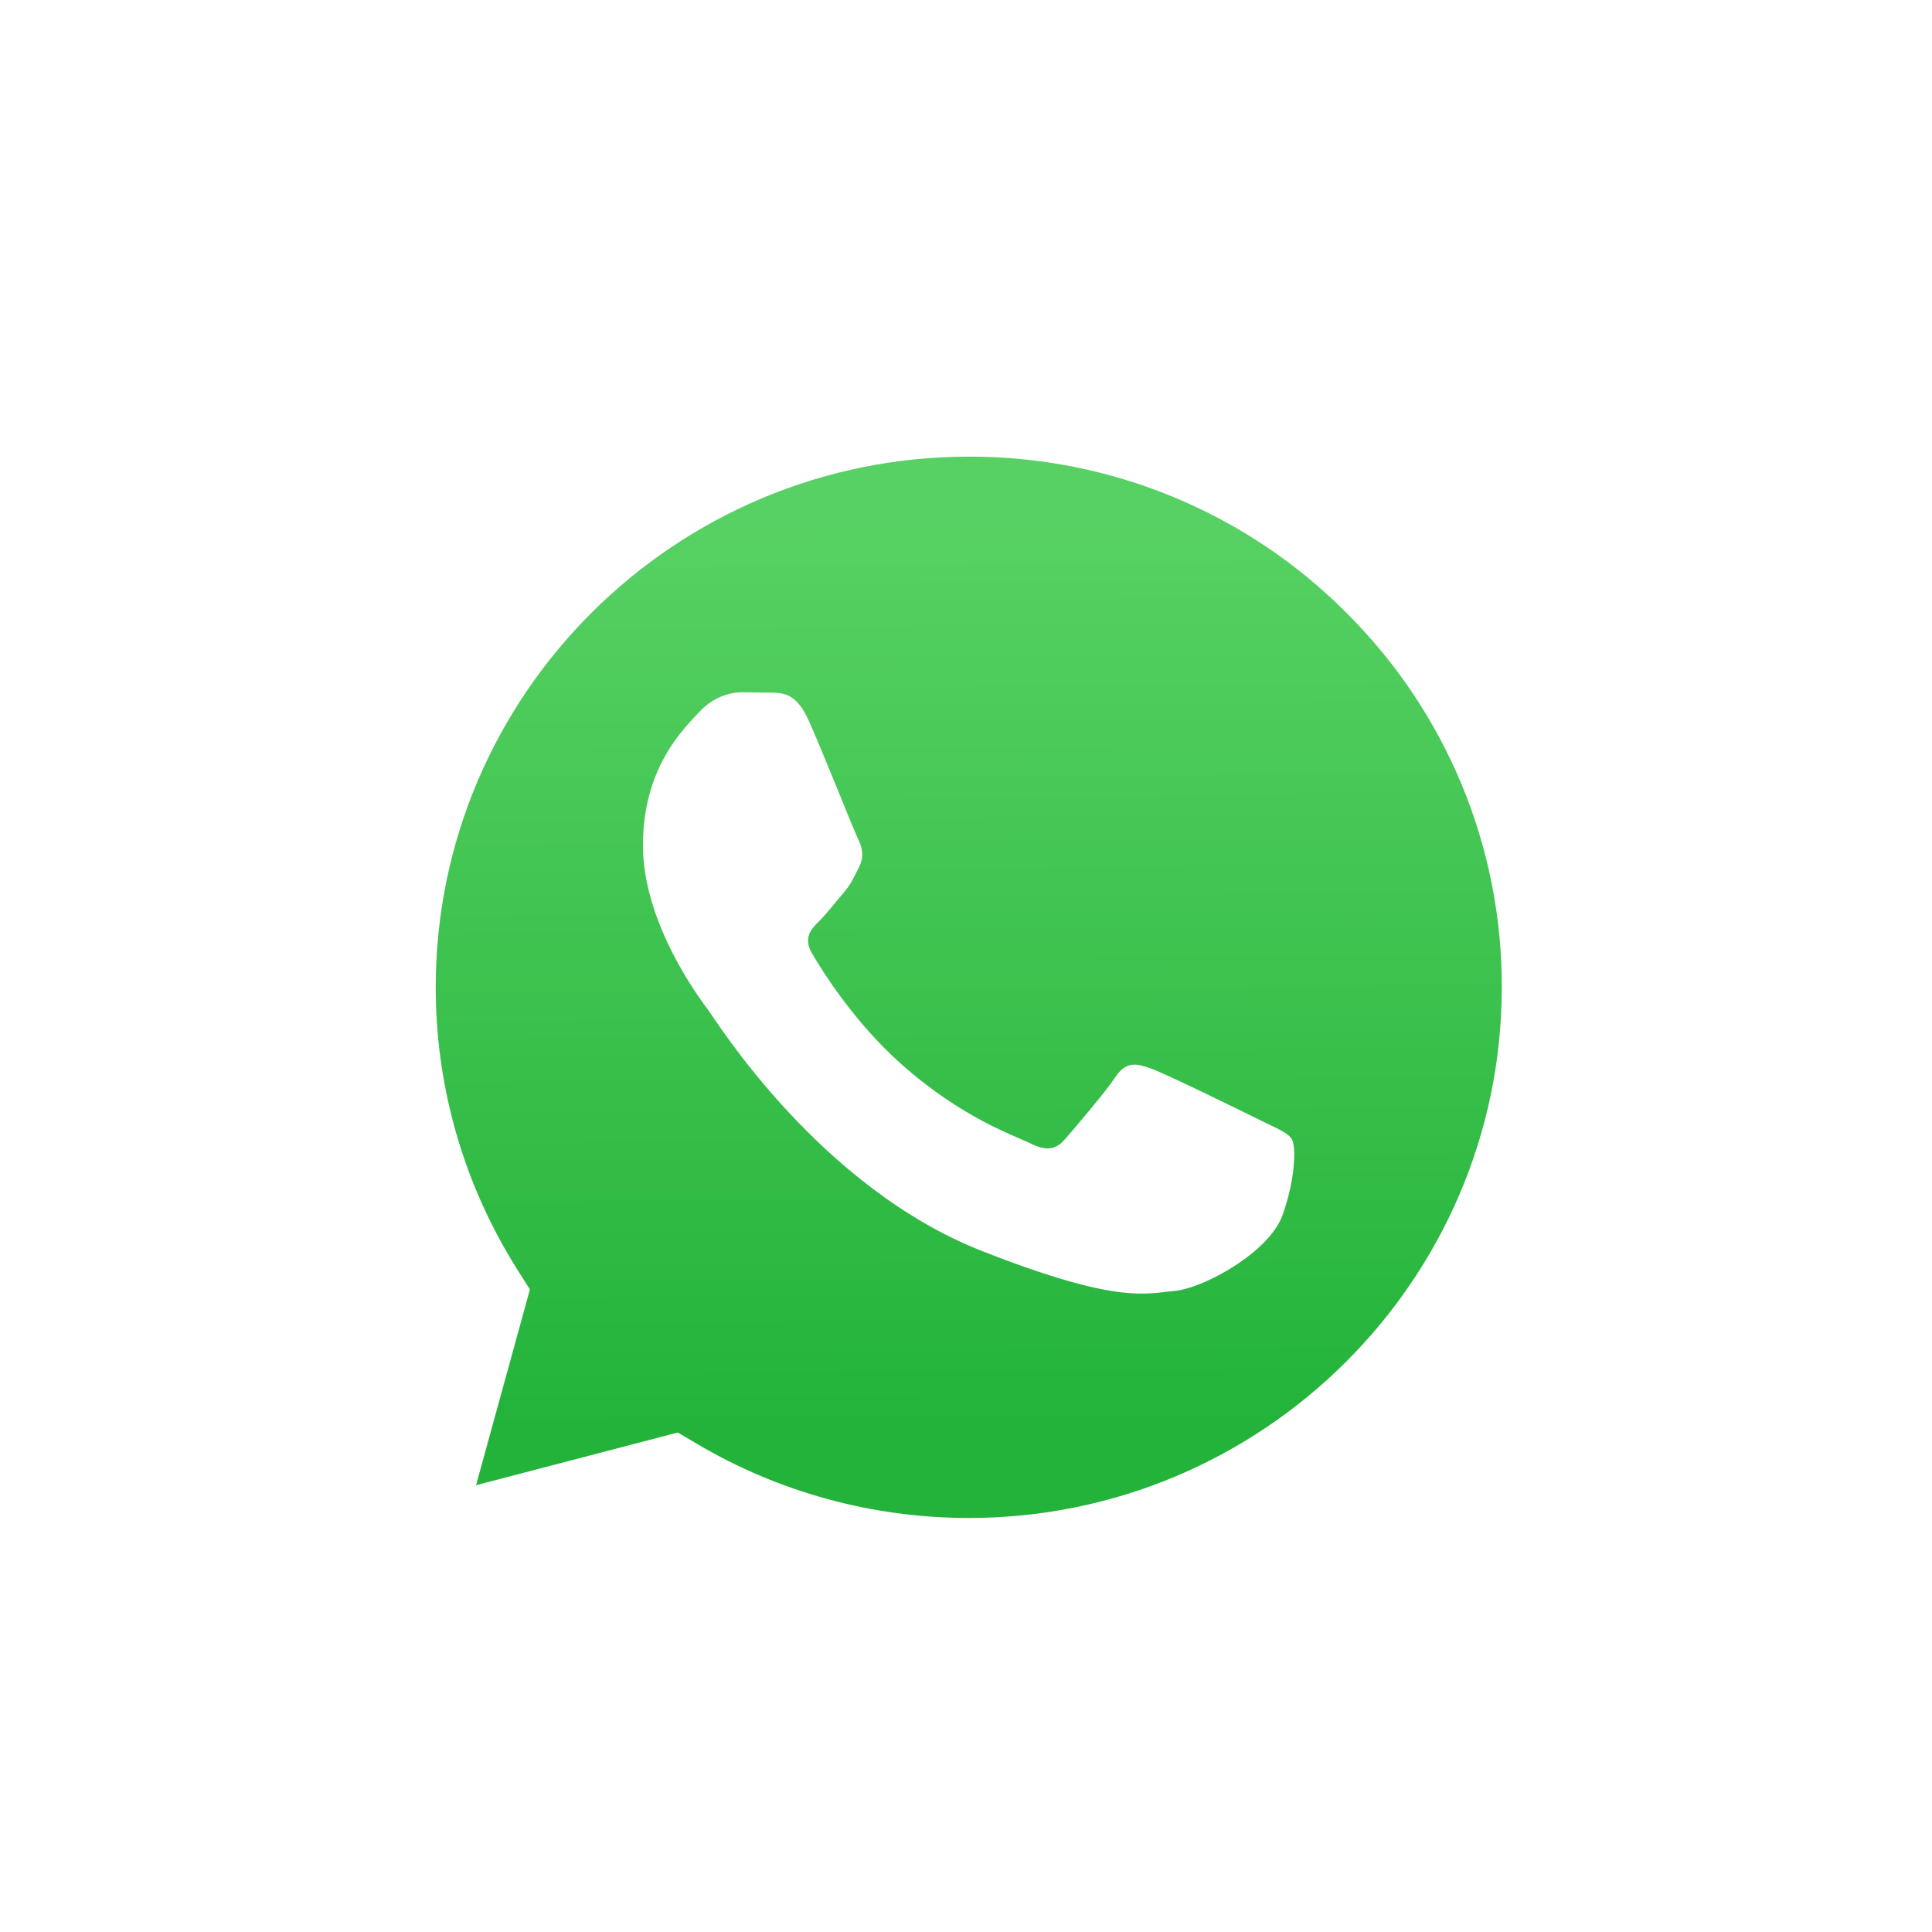 <svg width="72" height="72" viewBox="0 0 72 72" fill="none" xmlns="http://www.w3.org/2000/svg">
<g filter="url(#filter0_dd_283_865)">
<rect x="4" y="3" width="64" height="64" rx="32" fill="white"/>
<path d="M12 59L15.391 46.675C13.296 43.059 12.196 38.958 12.201 34.784C12.206 21.669 22.927 11 36.1 11C42.493 11.003 48.494 13.48 53.007 17.976C57.519 22.472 60.002 28.448 60 34.803C59.994 47.917 49.272 58.588 36.1 58.588H36.09C32.09 58.586 28.16 57.587 24.669 55.693L12 59Z" fill="white"/>
<path d="M36.11 15.018C25.153 15.018 16.242 23.886 16.238 34.785C16.233 38.507 17.286 42.155 19.275 45.306L19.748 46.054L17.741 53.349L25.259 51.386L25.985 51.814C29.034 53.616 32.53 54.569 36.095 54.571H36.103C47.052 54.571 55.962 45.702 55.967 34.801C55.975 32.203 55.465 29.629 54.468 27.228C53.47 24.828 52.004 22.648 50.154 20.815C48.315 18.972 46.126 17.511 43.715 16.516C41.305 15.521 38.72 15.011 36.11 15.018Z" fill="url(#paint0_linear_283_865)"/>
<path fill-rule="evenodd" clip-rule="evenodd" d="M30.132 24.84C29.684 23.85 29.213 23.83 28.788 23.813L27.643 23.799C27.245 23.799 26.598 23.948 26.051 24.543C25.504 25.138 23.961 26.576 23.961 29.501C23.961 32.426 26.101 35.252 26.399 35.649C26.697 36.046 30.53 42.24 36.6 44.623C41.644 46.603 42.671 46.209 43.766 46.11C44.861 46.011 47.299 44.672 47.796 43.284C48.294 41.896 48.294 40.706 48.145 40.458C47.996 40.209 47.598 40.061 47 39.764C46.402 39.466 43.467 38.028 42.919 37.83C42.372 37.631 41.974 37.533 41.576 38.128C41.177 38.723 40.034 40.061 39.686 40.458C39.337 40.855 38.989 40.904 38.392 40.607C37.794 40.31 35.871 39.682 33.589 37.657C31.814 36.081 30.616 34.135 30.267 33.54C29.918 32.946 30.23 32.623 30.529 32.327C30.797 32.061 31.127 31.633 31.426 31.286C31.725 30.939 31.823 30.691 32.022 30.295C32.221 29.899 32.122 29.551 31.972 29.254C31.823 28.956 30.663 26.016 30.132 24.84Z" fill="white"/>
</g>
<defs>
<filter id="filter0_dd_283_865" x="0" y="0" width="72" height="72" filterUnits="userSpaceOnUse" color-interpolation-filters="sRGB">
<feFlood flood-opacity="0" result="BackgroundImageFix"/>
<feColorMatrix in="SourceAlpha" type="matrix" values="0 0 0 0 0 0 0 0 0 0 0 0 0 0 0 0 0 0 127 0" result="hardAlpha"/>
<feOffset dy="1"/>
<feGaussianBlur stdDeviation="2"/>
<feComposite in2="hardAlpha" operator="out"/>
<feColorMatrix type="matrix" values="0 0 0 0 0.047 0 0 0 0 0.047 0 0 0 0 0.051 0 0 0 0.05 0"/>
<feBlend mode="normal" in2="BackgroundImageFix" result="effect1_dropShadow_283_865"/>
<feColorMatrix in="SourceAlpha" type="matrix" values="0 0 0 0 0 0 0 0 0 0 0 0 0 0 0 0 0 0 127 0" result="hardAlpha"/>
<feOffset dy="1"/>
<feGaussianBlur stdDeviation="2"/>
<feComposite in2="hardAlpha" operator="out"/>
<feColorMatrix type="matrix" values="0 0 0 0 0.047 0 0 0 0 0.047 0 0 0 0 0.051 0 0 0 0.1 0"/>
<feBlend mode="normal" in2="effect1_dropShadow_283_865" result="effect2_dropShadow_283_865"/>
<feBlend mode="normal" in="SourceGraphic" in2="effect2_dropShadow_283_865" result="shape"/>
</filter>
<linearGradient id="paint0_linear_283_865" x1="35.698" y1="17.391" x2="35.898" y2="51.192" gradientUnits="userSpaceOnUse">
<stop stop-color="#57D163"/>
<stop offset="1" stop-color="#23B33A"/>
</linearGradient>
</defs>
</svg>
